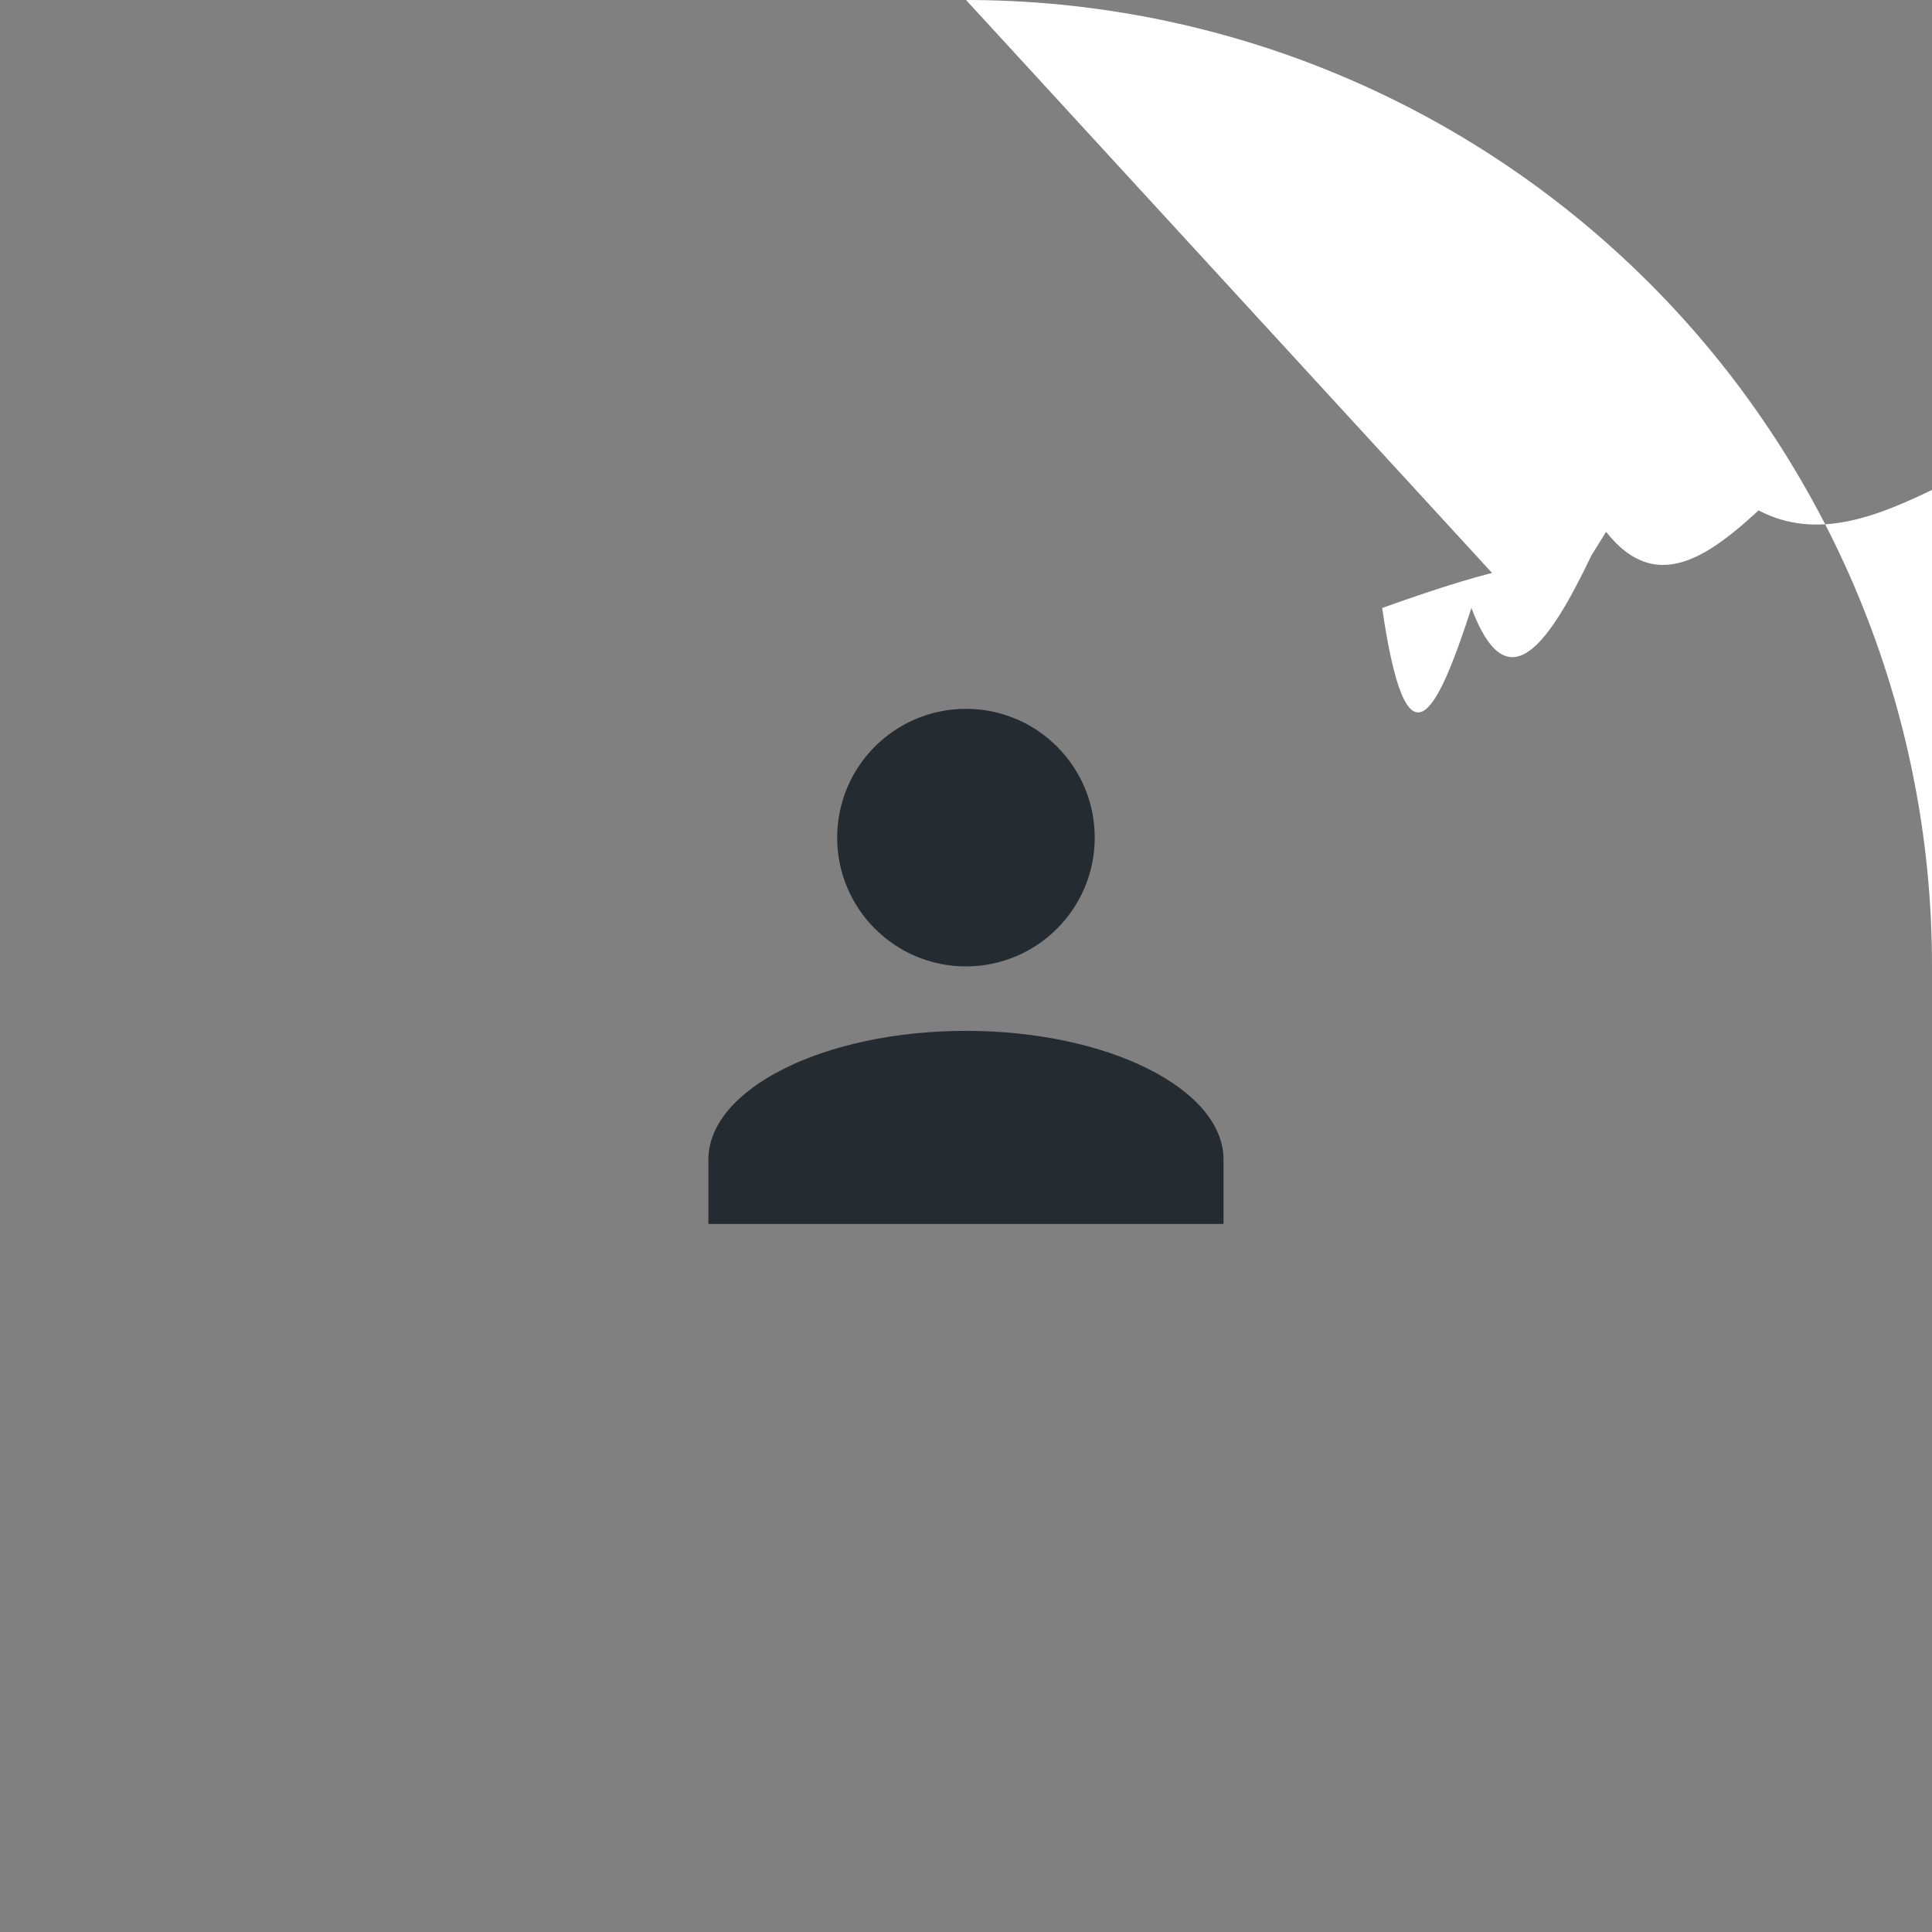 <svg version="1.1" viewBox="0 0 21.167 21.167" xmlns="http://www.w3.org/2000/svg">
    <rect x="0" y="0" width="21.167" height="21.167" fill="#808080" stroke="none"/>
    <g transform="translate(72.02 -147.66)">
        <path d="m-61.436 147.66c.695 0 1.383.068 2.065.203.682.136 1.343.336 1.985.602.642.266 1.252.592 1.83.978.578.386 1.112.825 1.604 1.316.491.491.93 1.026 1.316 1.604.386.578.712 1.188.978 1.83.266.642.467 1.304.602 1.985.136.682.203 1.37.203 2.065-1e-6.695-.068 1.383-.203 2.065-.136.682-.336 1.343-.602 1.985-.266.642-.592 1.252-.978 1.83-.386.578-.825 1.112-1.316 1.604s-1.026.93-1.604 1.316c-.578.386-1.188.712-1.83.978-.642.266-1.304.467-1.985.602s-1.37.203-2.065.203c-.695-1e-5-1.383-.068-2.065-.203-.682-.136-1.343-.336-1.985-.602-.642-.266-1.252-.592-1.83-.978-.578-.386-1.112-.825-1.604-1.316s-.93-1.026-1.316-1.604c-.386-.578-.712-1.188-.978-1.83-.266-.642-.467-1.304-.602-1.985-.136-.682-.203-1.37-.203-2.065s.068-1.383.203-2.065c.136-.682.336-1.343.602-1.985.266-.642.592-1.252.978-1.83s.825-1.112 1.316-1.604c.491-.491 1.026-.93 1.604-1.316.578-.386 1.188-.712 1.83-.978s1.304-.467 1.985-.602 1.37-.203 2.065-.203z" style="fill:#ffffff"/>
        <path d="m-64.259 161.07v-.705c0-.776 1.27-1.411 2.822-1.411 1.552 0 2.822.635 2.822 1.411v.705zm1.411-4.233c0-.779.632-1.411 1.411-1.411.779 0 1.411.632 1.411 1.411 0 .779-.632 1.411-1.411 1.411-.779 0-1.411-.632-1.411-1.411z" style="fill:#252c31"/>
    </g>
</svg>
